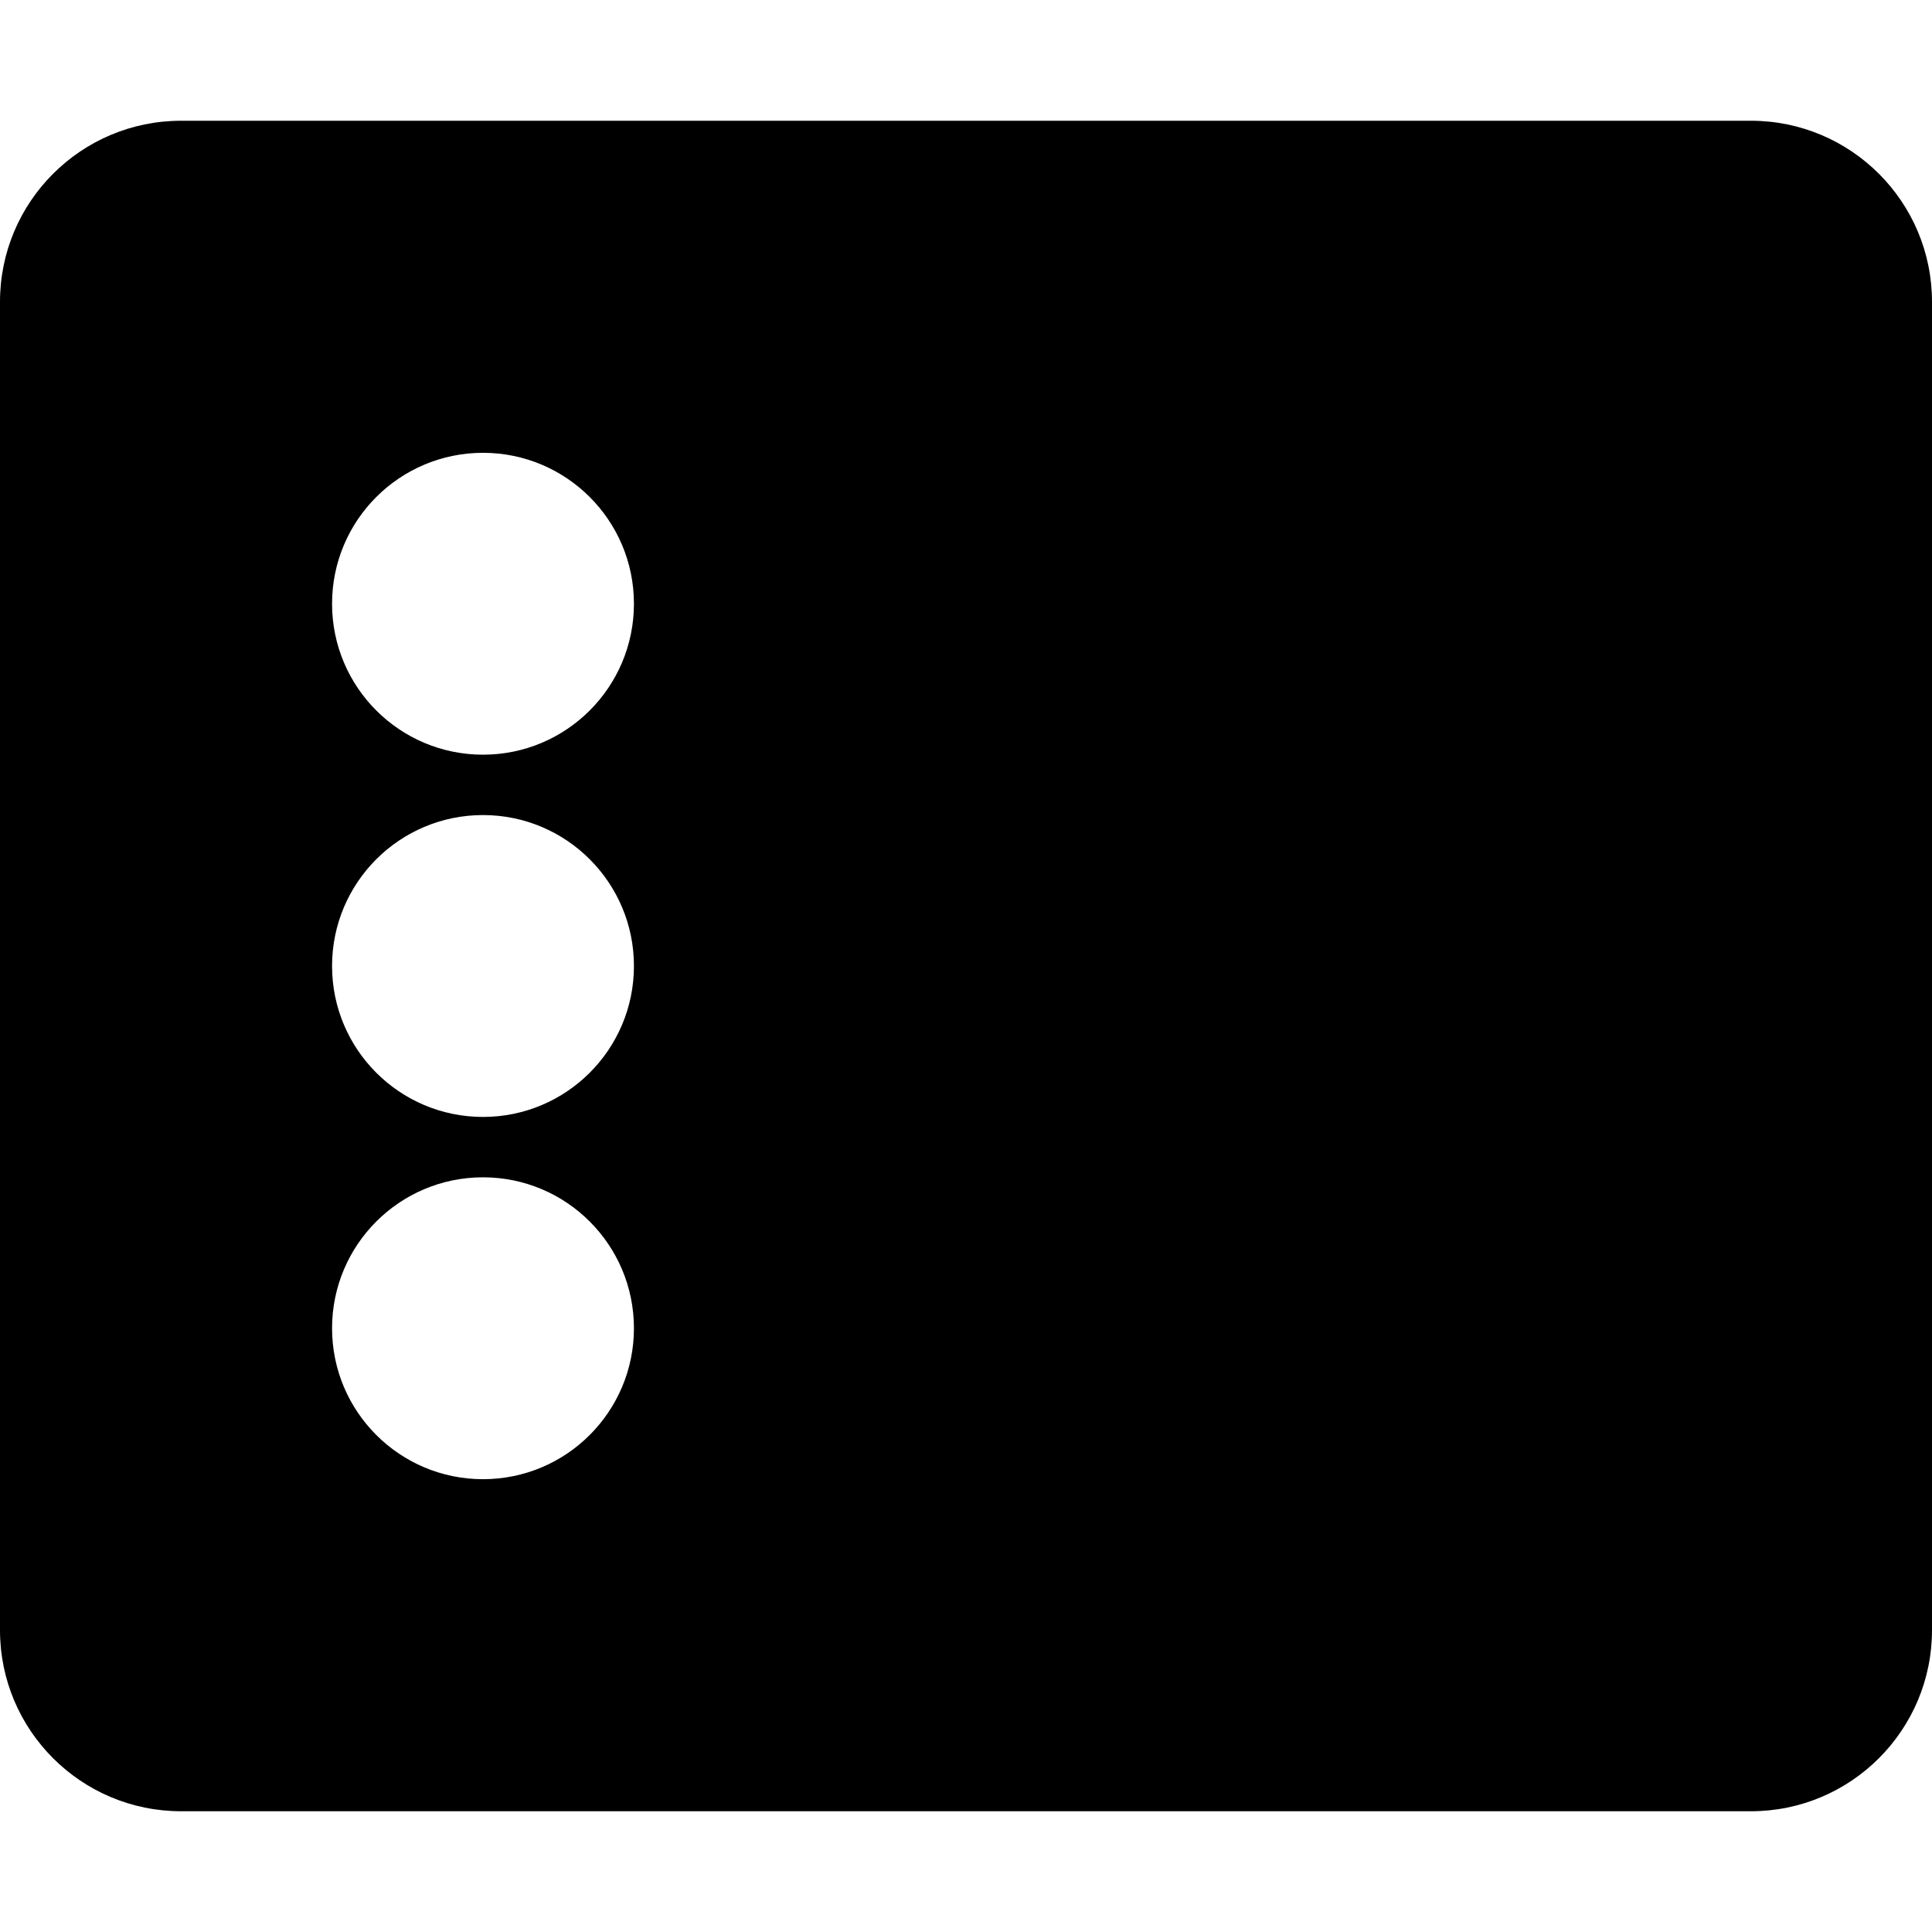 <svg xmlns="http://www.w3.org/2000/svg" viewBox="0 0 512 512"><!-- Font Awesome Free 5.15.1 by @fontawesome - https://fontawesome.com License - https://fontawesome.com/license/free (Icons: CC BY 4.0, Fonts: SIL OFL 1.1, Code: MIT License) --><path d="M464 480H48c-26.51 0-48-21.49-48-48V80c0-26.51 21.49-48 48-48h416c26.51 0 48 21.49 48 48v352c0 26.51-21.49 48-48 48zM128 120c-22.091 0-40 17.909-40 40s17.909 40 40 40 40-17.909 40-40-17.909-40-40-40zm0 96c-22.091 0-40 17.909-40 40s17.909 40 40 40 40-17.909 40-40-17.909-40-40-40zm0 96c-22.091 0-40 17.909-40 40s17.909 40 40 40 40-17.909 40-40-17.909-40-40-40zm288-136v-32c0-6.627-5.373-12-12-12h404c-6.627 0-12 5.373-12 12v32c0 6.627 5.373 12 12 12h400c6.627 0 12-5.373 12-12zm0 96v-32c0-6.627-5.373-12-12-12h404c-6.627 0-12 5.373-12 12v32c0 6.627 5.373 12 12 12h400c6.627 0 12-5.373 12-12zm0 96v-32c0-6.627-5.373-12-12-12h404c-6.627 0-12 5.373-12 12v32c0 6.627 5.373 12 12 12h400c6.627 0 12-5.373 12-12z"/></svg>